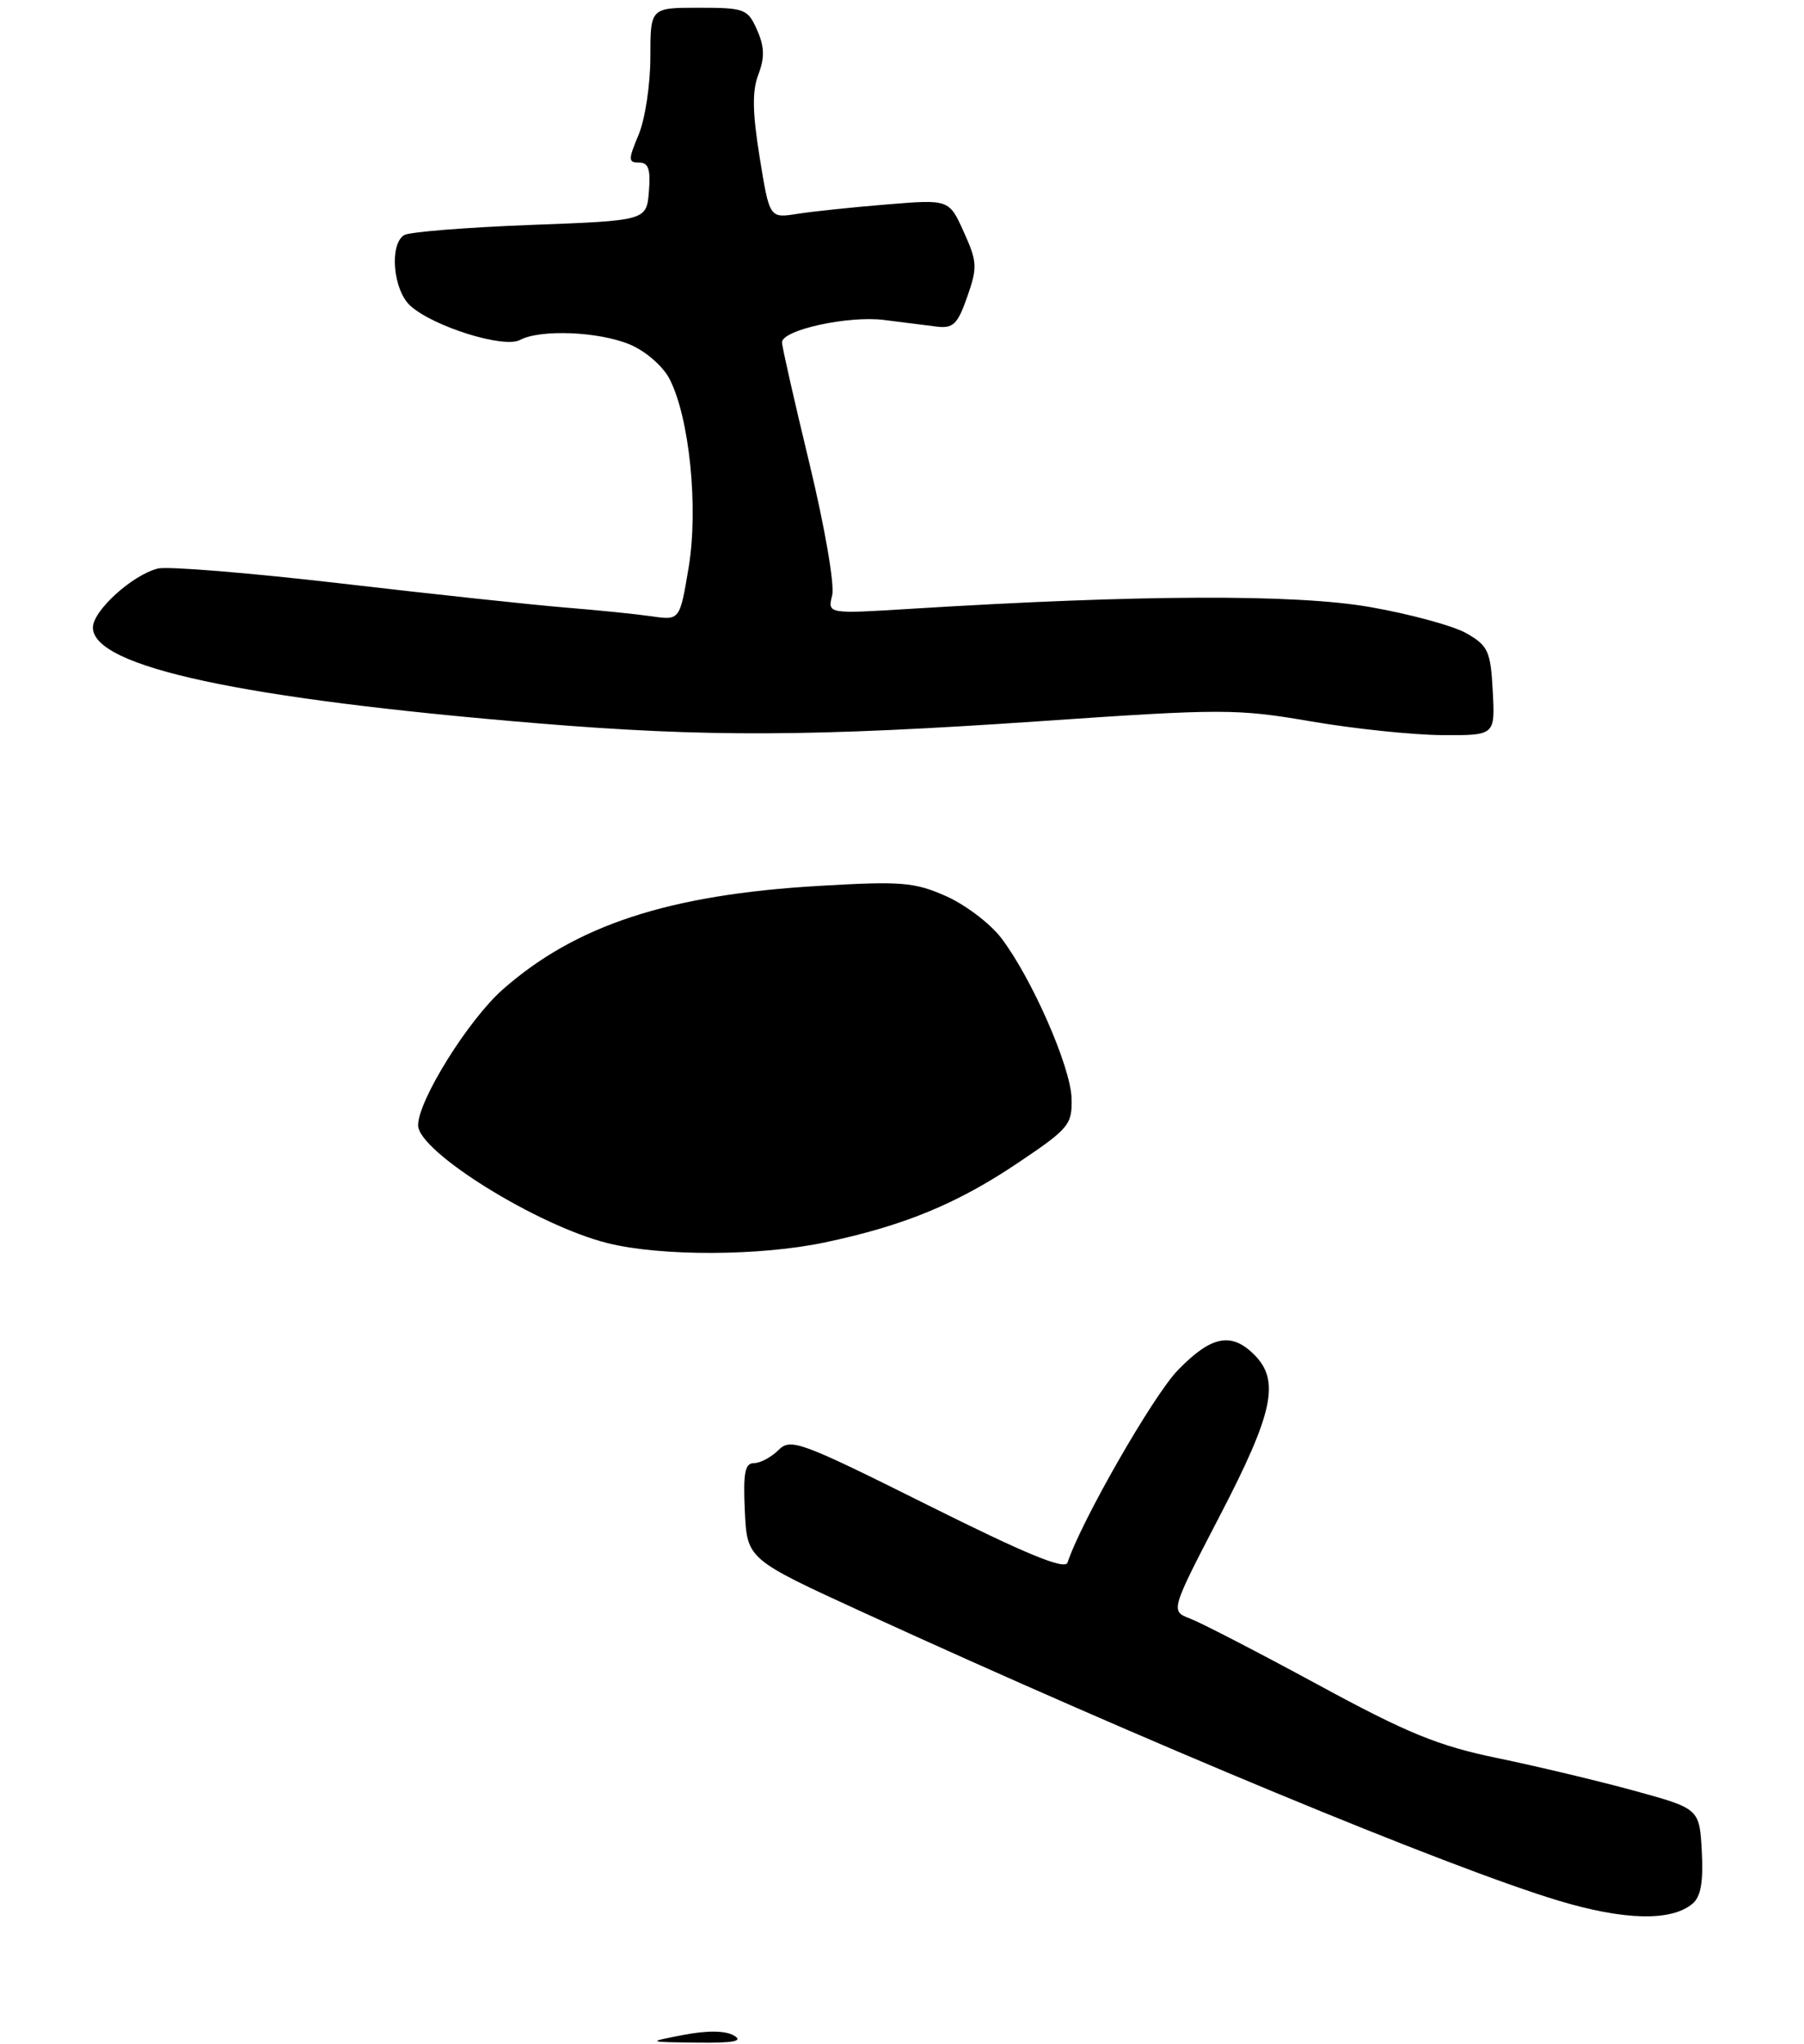 <?xml version="1.0" encoding="UTF-8" standalone="no"?>
<!DOCTYPE svg PUBLIC "-//W3C//DTD SVG 1.1//EN" "http://www.w3.org/Graphics/SVG/1.1/DTD/svg11.dtd" >
<svg xmlns="http://www.w3.org/2000/svg" xmlns:xlink="http://www.w3.org/1999/xlink" version="1.1" viewBox="0 0 233 264">
 <g >
 <path fill="currentColor"
d=" M 218.58 245.93 C 219.67 245.03 220.01 243.14 219.80 239.16 C 219.50 233.63 219.50 233.63 211.00 231.30 C 206.32 230.02 198.38 228.13 193.34 227.09 C 185.75 225.52 181.78 223.90 170.24 217.63 C 162.57 213.47 155.14 209.63 153.73 209.09 C 151.16 208.11 151.16 208.11 157.55 195.80 C 164.46 182.51 165.35 178.35 162.00 175.00 C 159.03 172.03 156.44 172.55 152.13 176.99 C 148.95 180.26 139.62 196.55 137.88 201.85 C 137.55 202.83 132.52 200.76 119.83 194.42 C 103.33 186.19 102.11 185.74 100.54 187.32 C 99.61 188.24 98.19 189.00 97.38 189.00 C 96.21 189.00 95.97 190.27 96.20 195.20 C 96.50 201.41 96.50 201.41 111.50 208.29 C 147.92 224.99 187.08 241.23 201.26 245.51 C 209.77 248.07 215.82 248.22 218.58 245.93 Z  M 134.35 93.16 C 157.90 91.54 159.74 91.54 169.35 93.19 C 174.93 94.15 182.56 94.94 186.30 94.96 C 193.10 95.00 193.10 95.00 192.80 89.30 C 192.53 84.15 192.21 83.43 189.47 81.84 C 187.81 80.87 182.18 79.33 176.97 78.42 C 167.37 76.73 147.24 76.81 117.69 78.64 C 106.88 79.31 106.88 79.31 107.48 76.90 C 107.82 75.56 106.52 68.06 104.54 59.85 C 102.59 51.78 101.00 44.76 101.00 44.23 C 101.00 42.62 109.54 40.75 114.17 41.33 C 116.55 41.63 119.62 42.02 120.99 42.19 C 123.10 42.45 123.69 41.89 124.93 38.33 C 126.26 34.53 126.22 33.81 124.48 29.96 C 122.58 25.75 122.58 25.75 114.54 26.41 C 110.12 26.77 104.90 27.32 102.95 27.63 C 99.39 28.19 99.39 28.19 98.12 20.35 C 97.18 14.52 97.13 11.76 97.95 9.62 C 98.78 7.44 98.74 6.03 97.78 3.87 C 96.58 1.15 96.18 1.00 90.26 1.00 C 84.00 1.00 84.00 1.00 84.00 7.38 C 84.00 10.89 83.32 15.39 82.49 17.38 C 81.12 20.65 81.13 21.00 82.55 21.00 C 83.75 21.00 84.05 21.87 83.81 24.75 C 83.50 28.50 83.50 28.50 68.45 29.06 C 60.18 29.38 52.87 29.96 52.20 30.37 C 50.25 31.58 50.77 37.48 53.00 39.50 C 55.98 42.19 65.07 45.03 67.15 43.92 C 69.78 42.51 77.33 42.82 81.35 44.50 C 83.38 45.35 85.61 47.29 86.47 48.94 C 89.05 53.93 90.23 65.60 88.94 73.32 C 87.80 80.14 87.80 80.14 84.15 79.61 C 82.14 79.32 77.12 78.81 73.00 78.48 C 68.88 78.14 55.85 76.75 44.06 75.37 C 32.27 74.00 21.62 73.13 20.39 73.44 C 17.09 74.27 12.00 78.89 12.00 81.06 C 12.00 86.14 31.17 90.27 69.50 93.44 C 91.18 95.23 105.03 95.17 134.35 93.16 Z  M 88.29 262.86 C 91.36 262.27 93.69 262.30 94.79 262.94 C 96.05 263.67 94.78 263.92 90.00 263.86 C 83.50 263.78 83.50 263.78 88.29 262.86 Z  M 78.50 160.59 C 69.42 158.34 54.00 148.75 54.00 145.36 C 54.00 142.15 60.49 131.74 64.93 127.82 C 74.35 119.51 86.37 115.57 105.71 114.44 C 116.39 113.81 118.09 113.95 122.17 115.75 C 124.67 116.86 127.88 119.29 129.31 121.16 C 133.25 126.33 138.28 137.78 138.40 141.86 C 138.49 145.28 138.09 145.77 131.50 150.20 C 123.60 155.52 116.71 158.35 106.50 160.50 C 98.12 162.26 85.39 162.30 78.50 160.59 Z "/>
</g>
</svg>